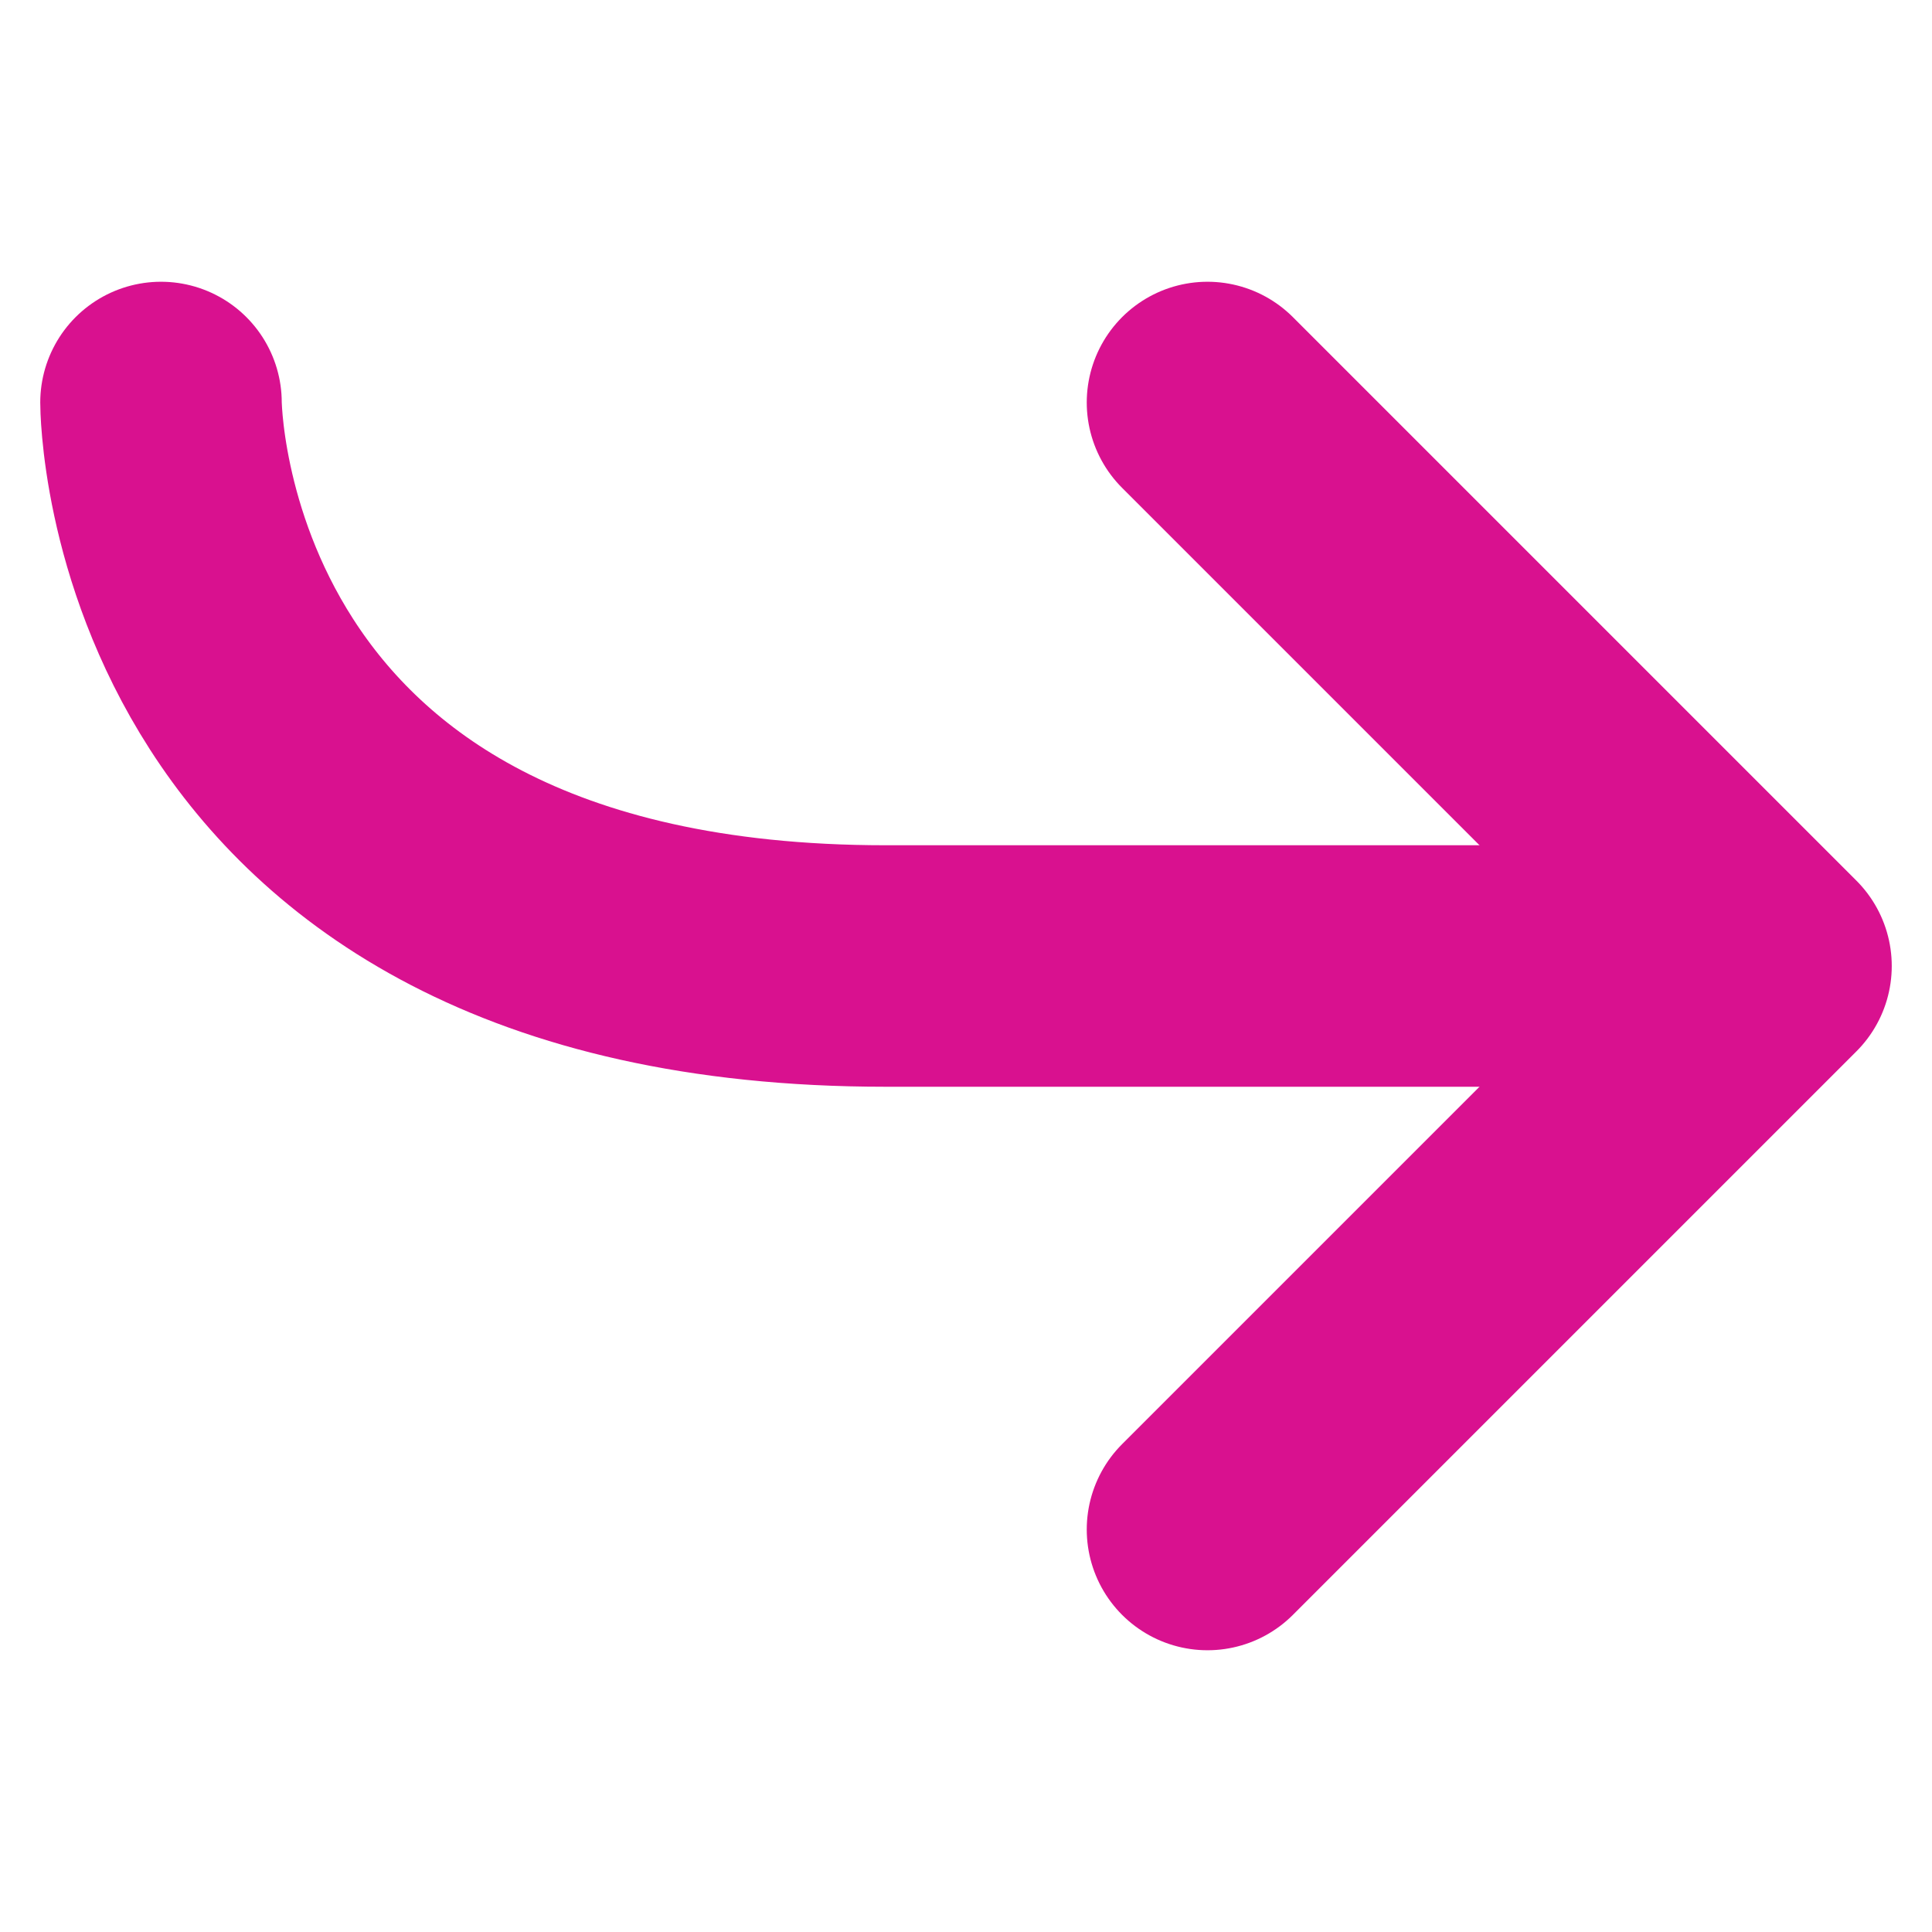 <svg style="fill:#d9118f;stroke:#d9118f;" xmlns="http://www.w3.org/2000/svg" width="24" height="24" viewBox="0 0 24 24">
  <path d="M20,12H11C2,12,2,5,2,5" fill="none" stroke-linecap="round" stroke-width="3"/>
  <polyline points="15 5 22 12 15 19" fill="none" stroke-linecap="round" stroke-linejoin="round" stroke-width="3"/>
</svg>

